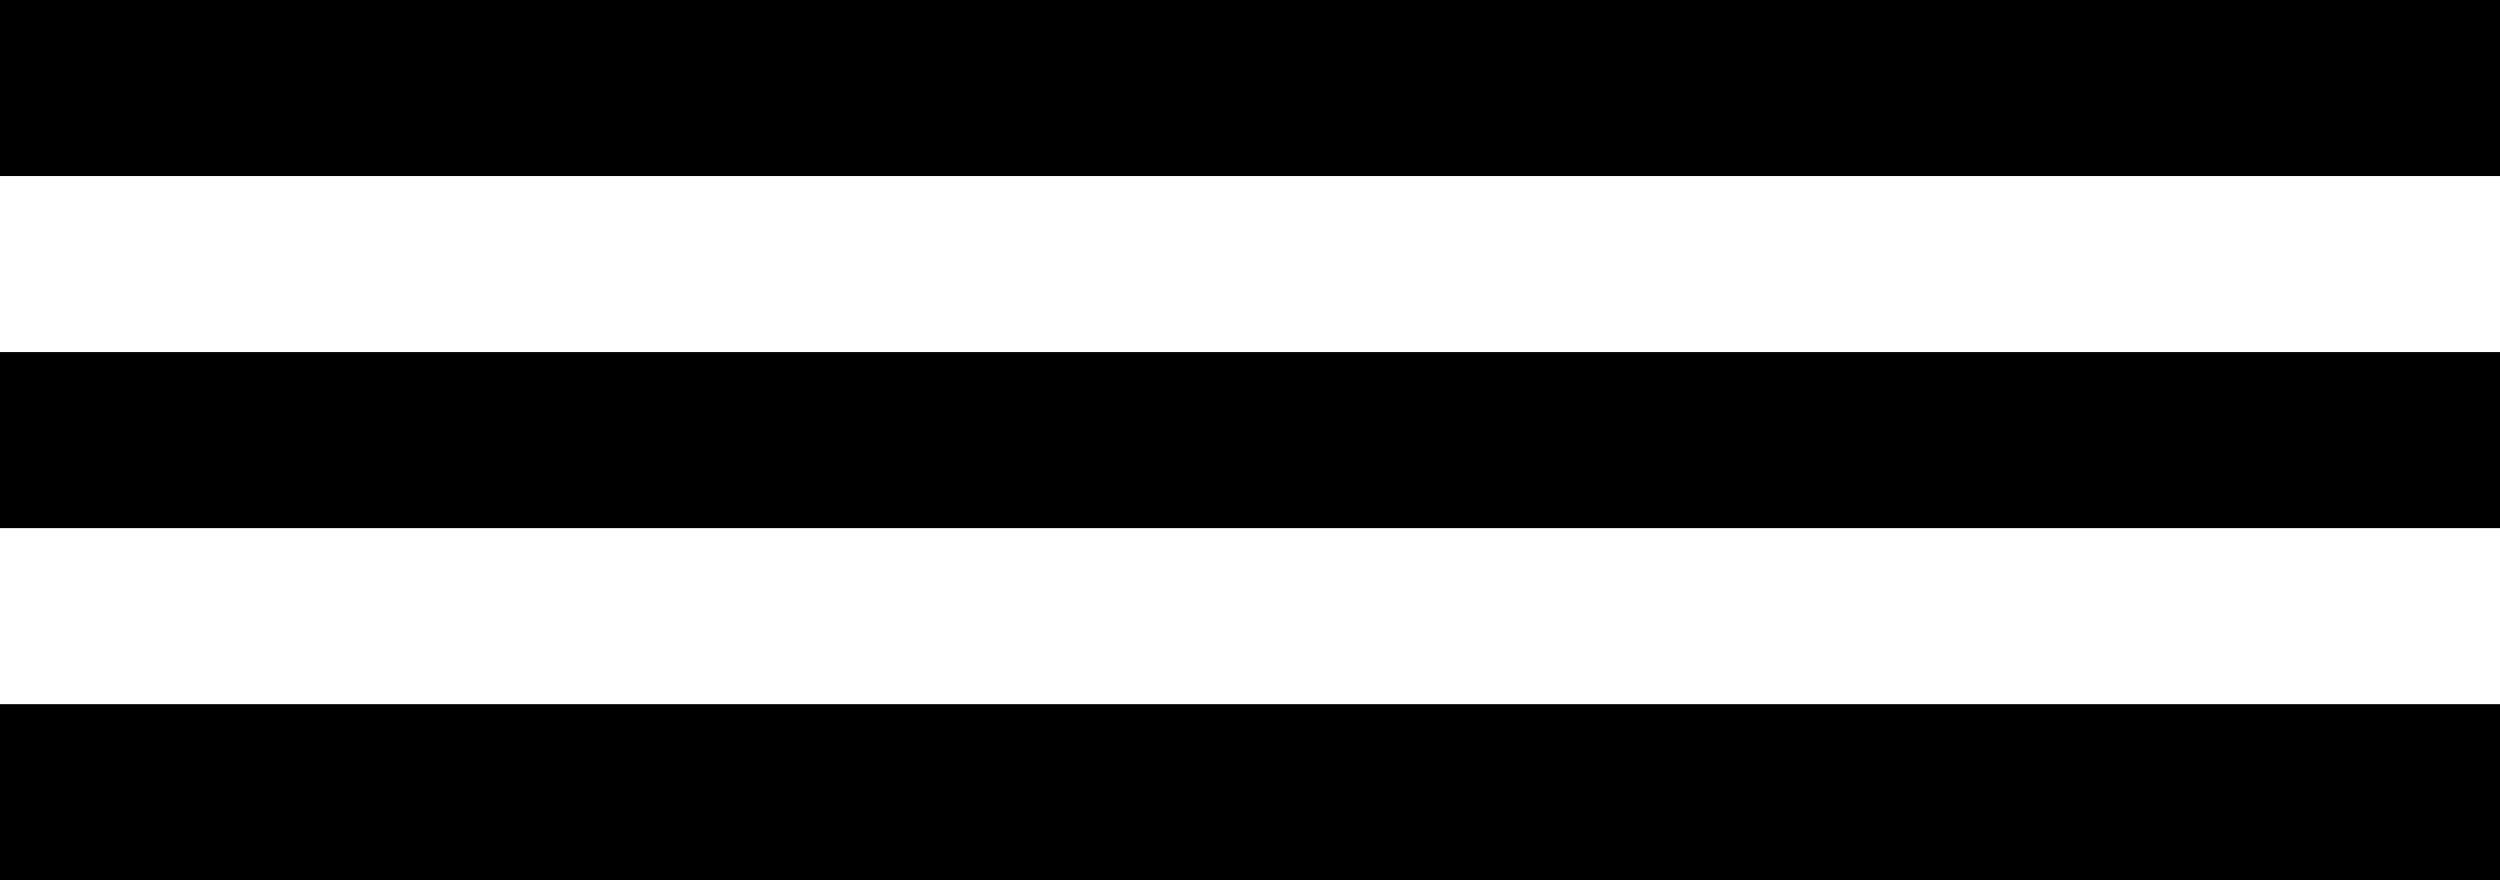 <svg xmlns="http://www.w3.org/2000/svg" viewBox="0 0 144 50.7"><title>toggler</title><g id="Layer_2" data-name="Layer 2"><g id="Layer_1-2" data-name="Layer 1"><rect width="144" height="10.14"/><rect y="20.28" width="144" height="10.14"/><rect y="40.56" width="144" height="10.14"/></g></g></svg>